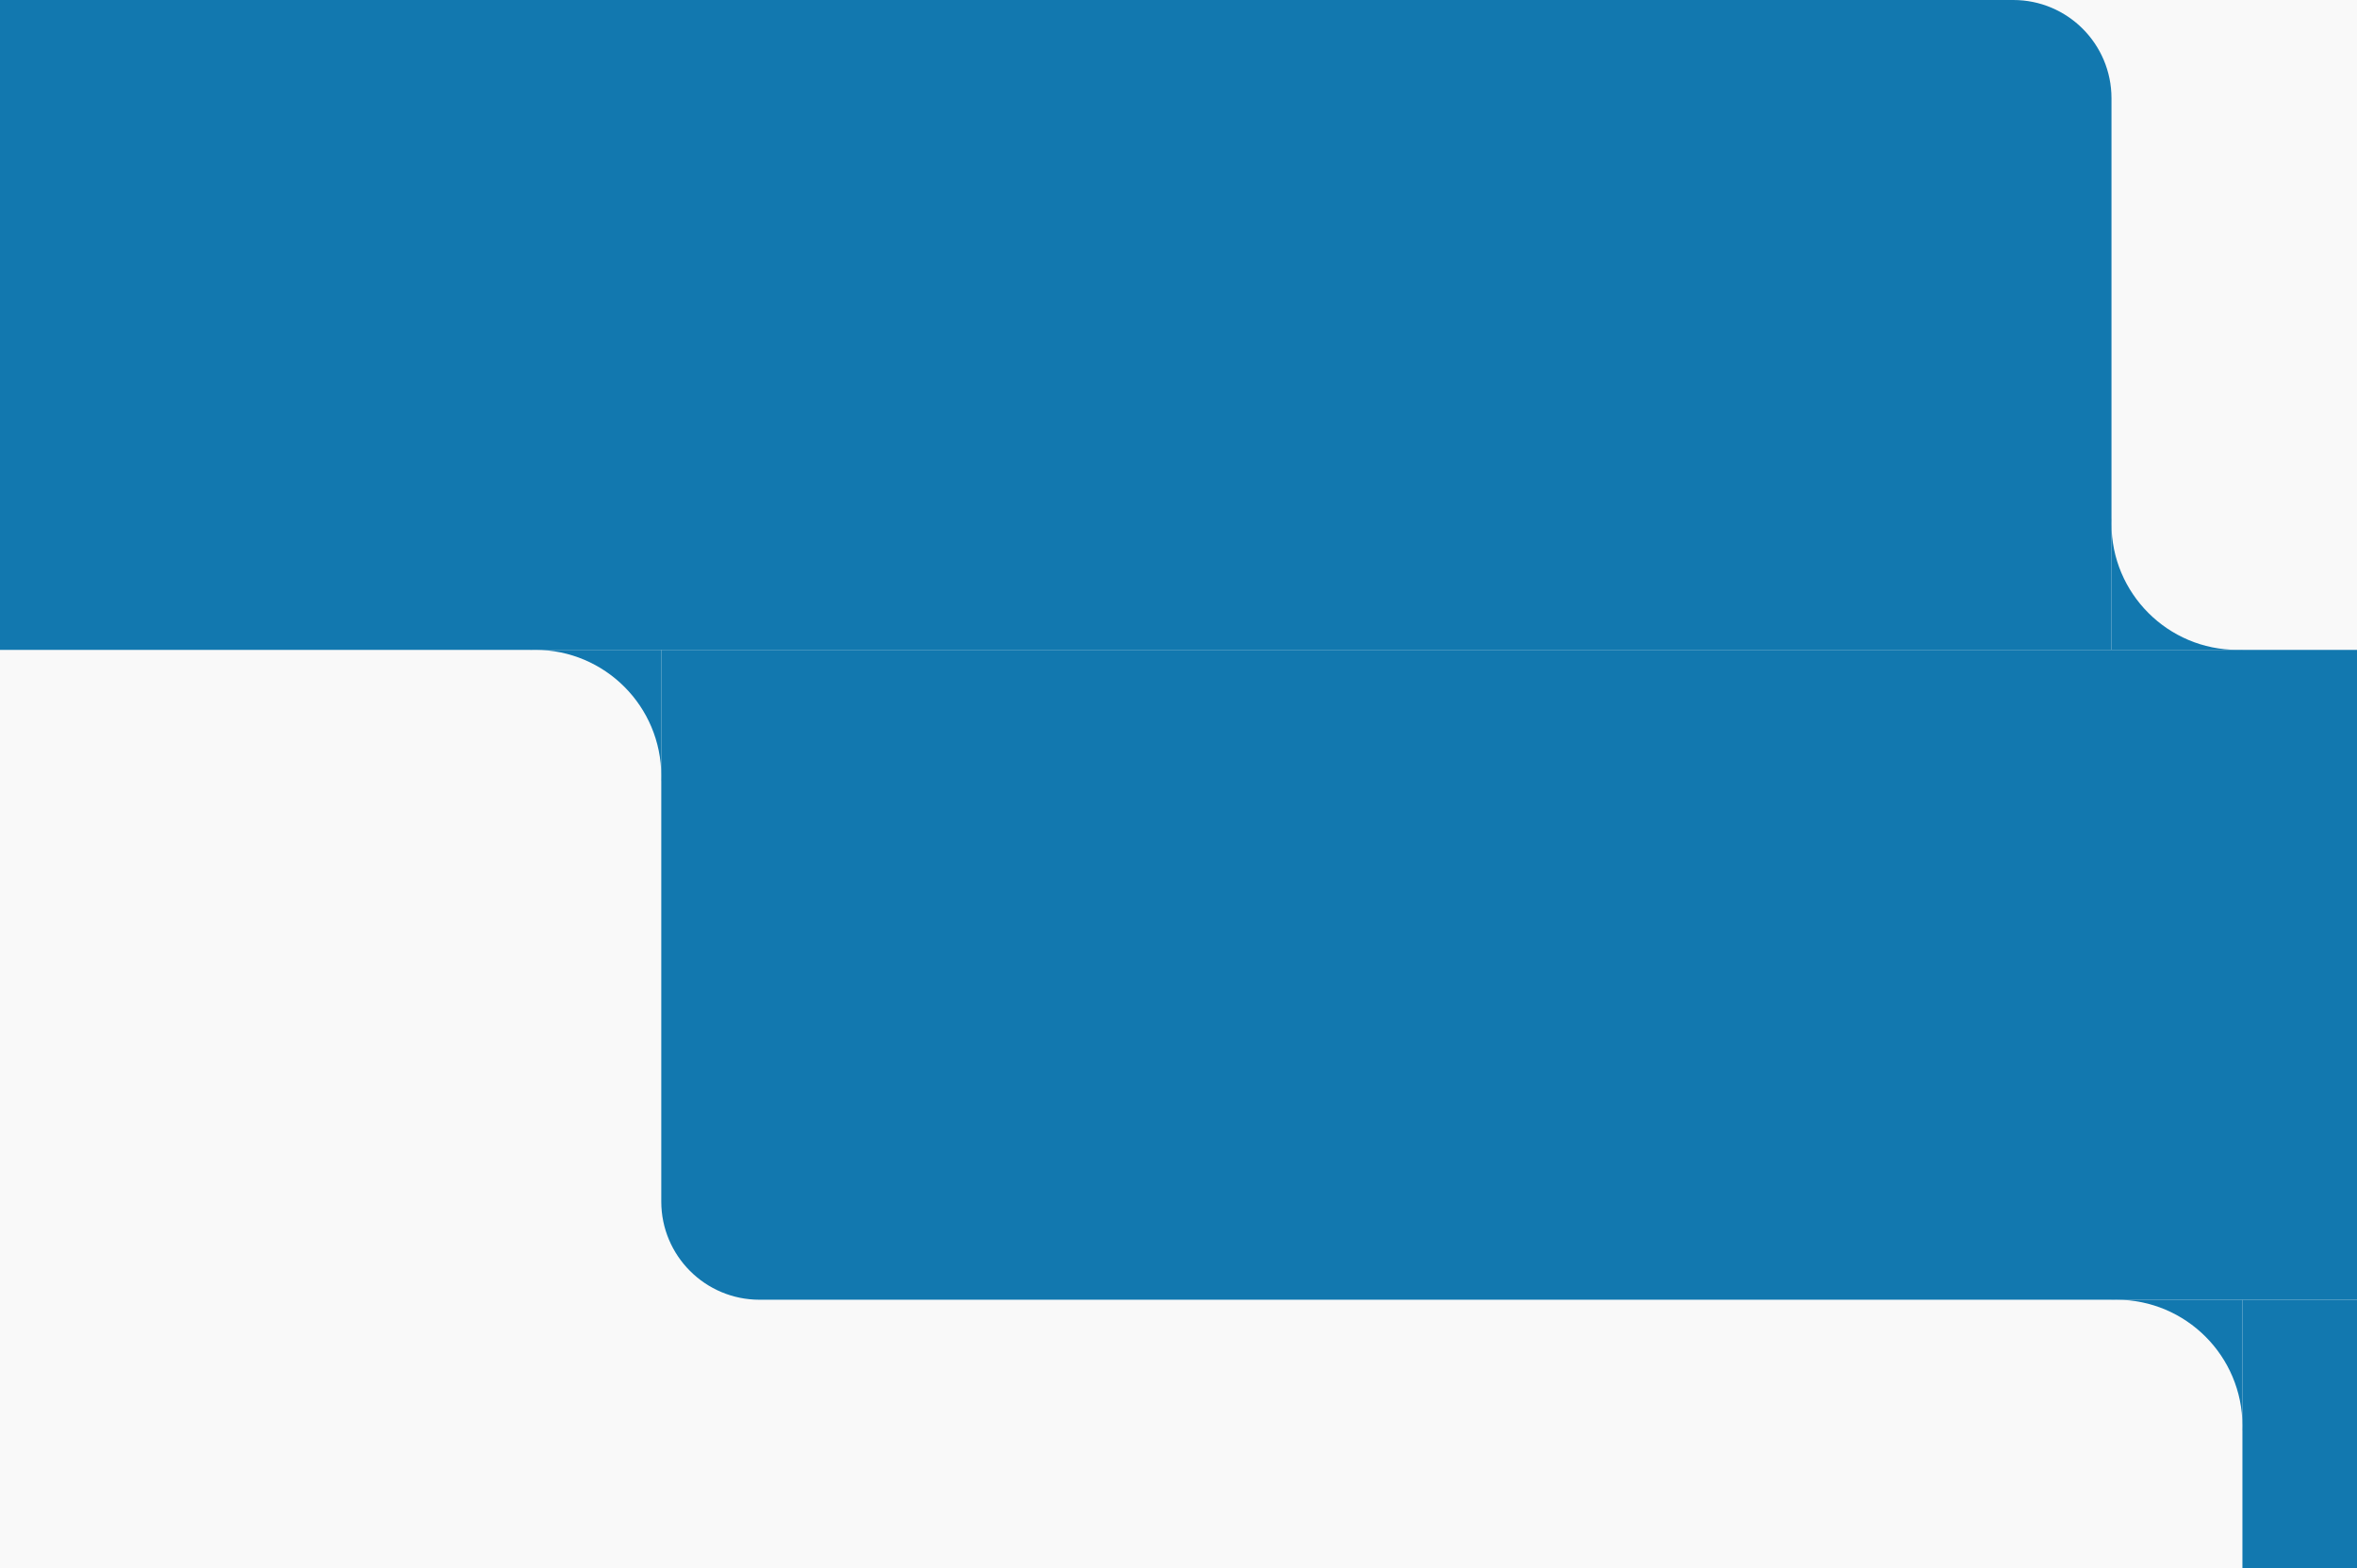 <svg width="1440" height="958" viewBox="0 0 1440 958" fill="none" xmlns="http://www.w3.org/2000/svg">
<rect width="1440" height="958" fill="#F9F9F9"/>
<path fill-rule="evenodd" clip-rule="evenodd" d="M1290.06 317C1290.02 317.995 1290 318.995 1290 320V317H1290.06ZM1367 397H1290V320C1290 362.526 1324.47 397 1367 397ZM1370 396.943V397H1367C1368 397 1369 396.981 1370 396.943Z" fill="#1278AF"/>
<path fill-rule="evenodd" clip-rule="evenodd" d="M403.943 477C403.981 476.005 404 475.005 404 474V477H403.943ZM327 397H404V474C404 431.474 369.526 397 327 397ZM324 397.057V397H327C325.995 397 324.995 397.019 324 397.057Z" fill="#1278AF"/>
<path d="M0 0H1230C1263.14 0 1290 26.863 1290 60V397H0V0Z" fill="#1278AF"/>
<path d="M1440 397H404V734C404 767.137 430.863 794 464 794H1440V397Z" fill="#1278AF"/>
<rect x="1370" y="794" width="70" height="164" fill="#1278AF"/>
<path fill-rule="evenodd" clip-rule="evenodd" d="M1369.94 874C1369.98 873.005 1370 872.005 1370 871V874H1369.94ZM1293 794H1370V871C1370 828.474 1335.53 794 1293 794ZM1290 794.057V794H1293C1292 794 1291 794.019 1290 794.057Z" fill="#1278AF"/>
</svg>
